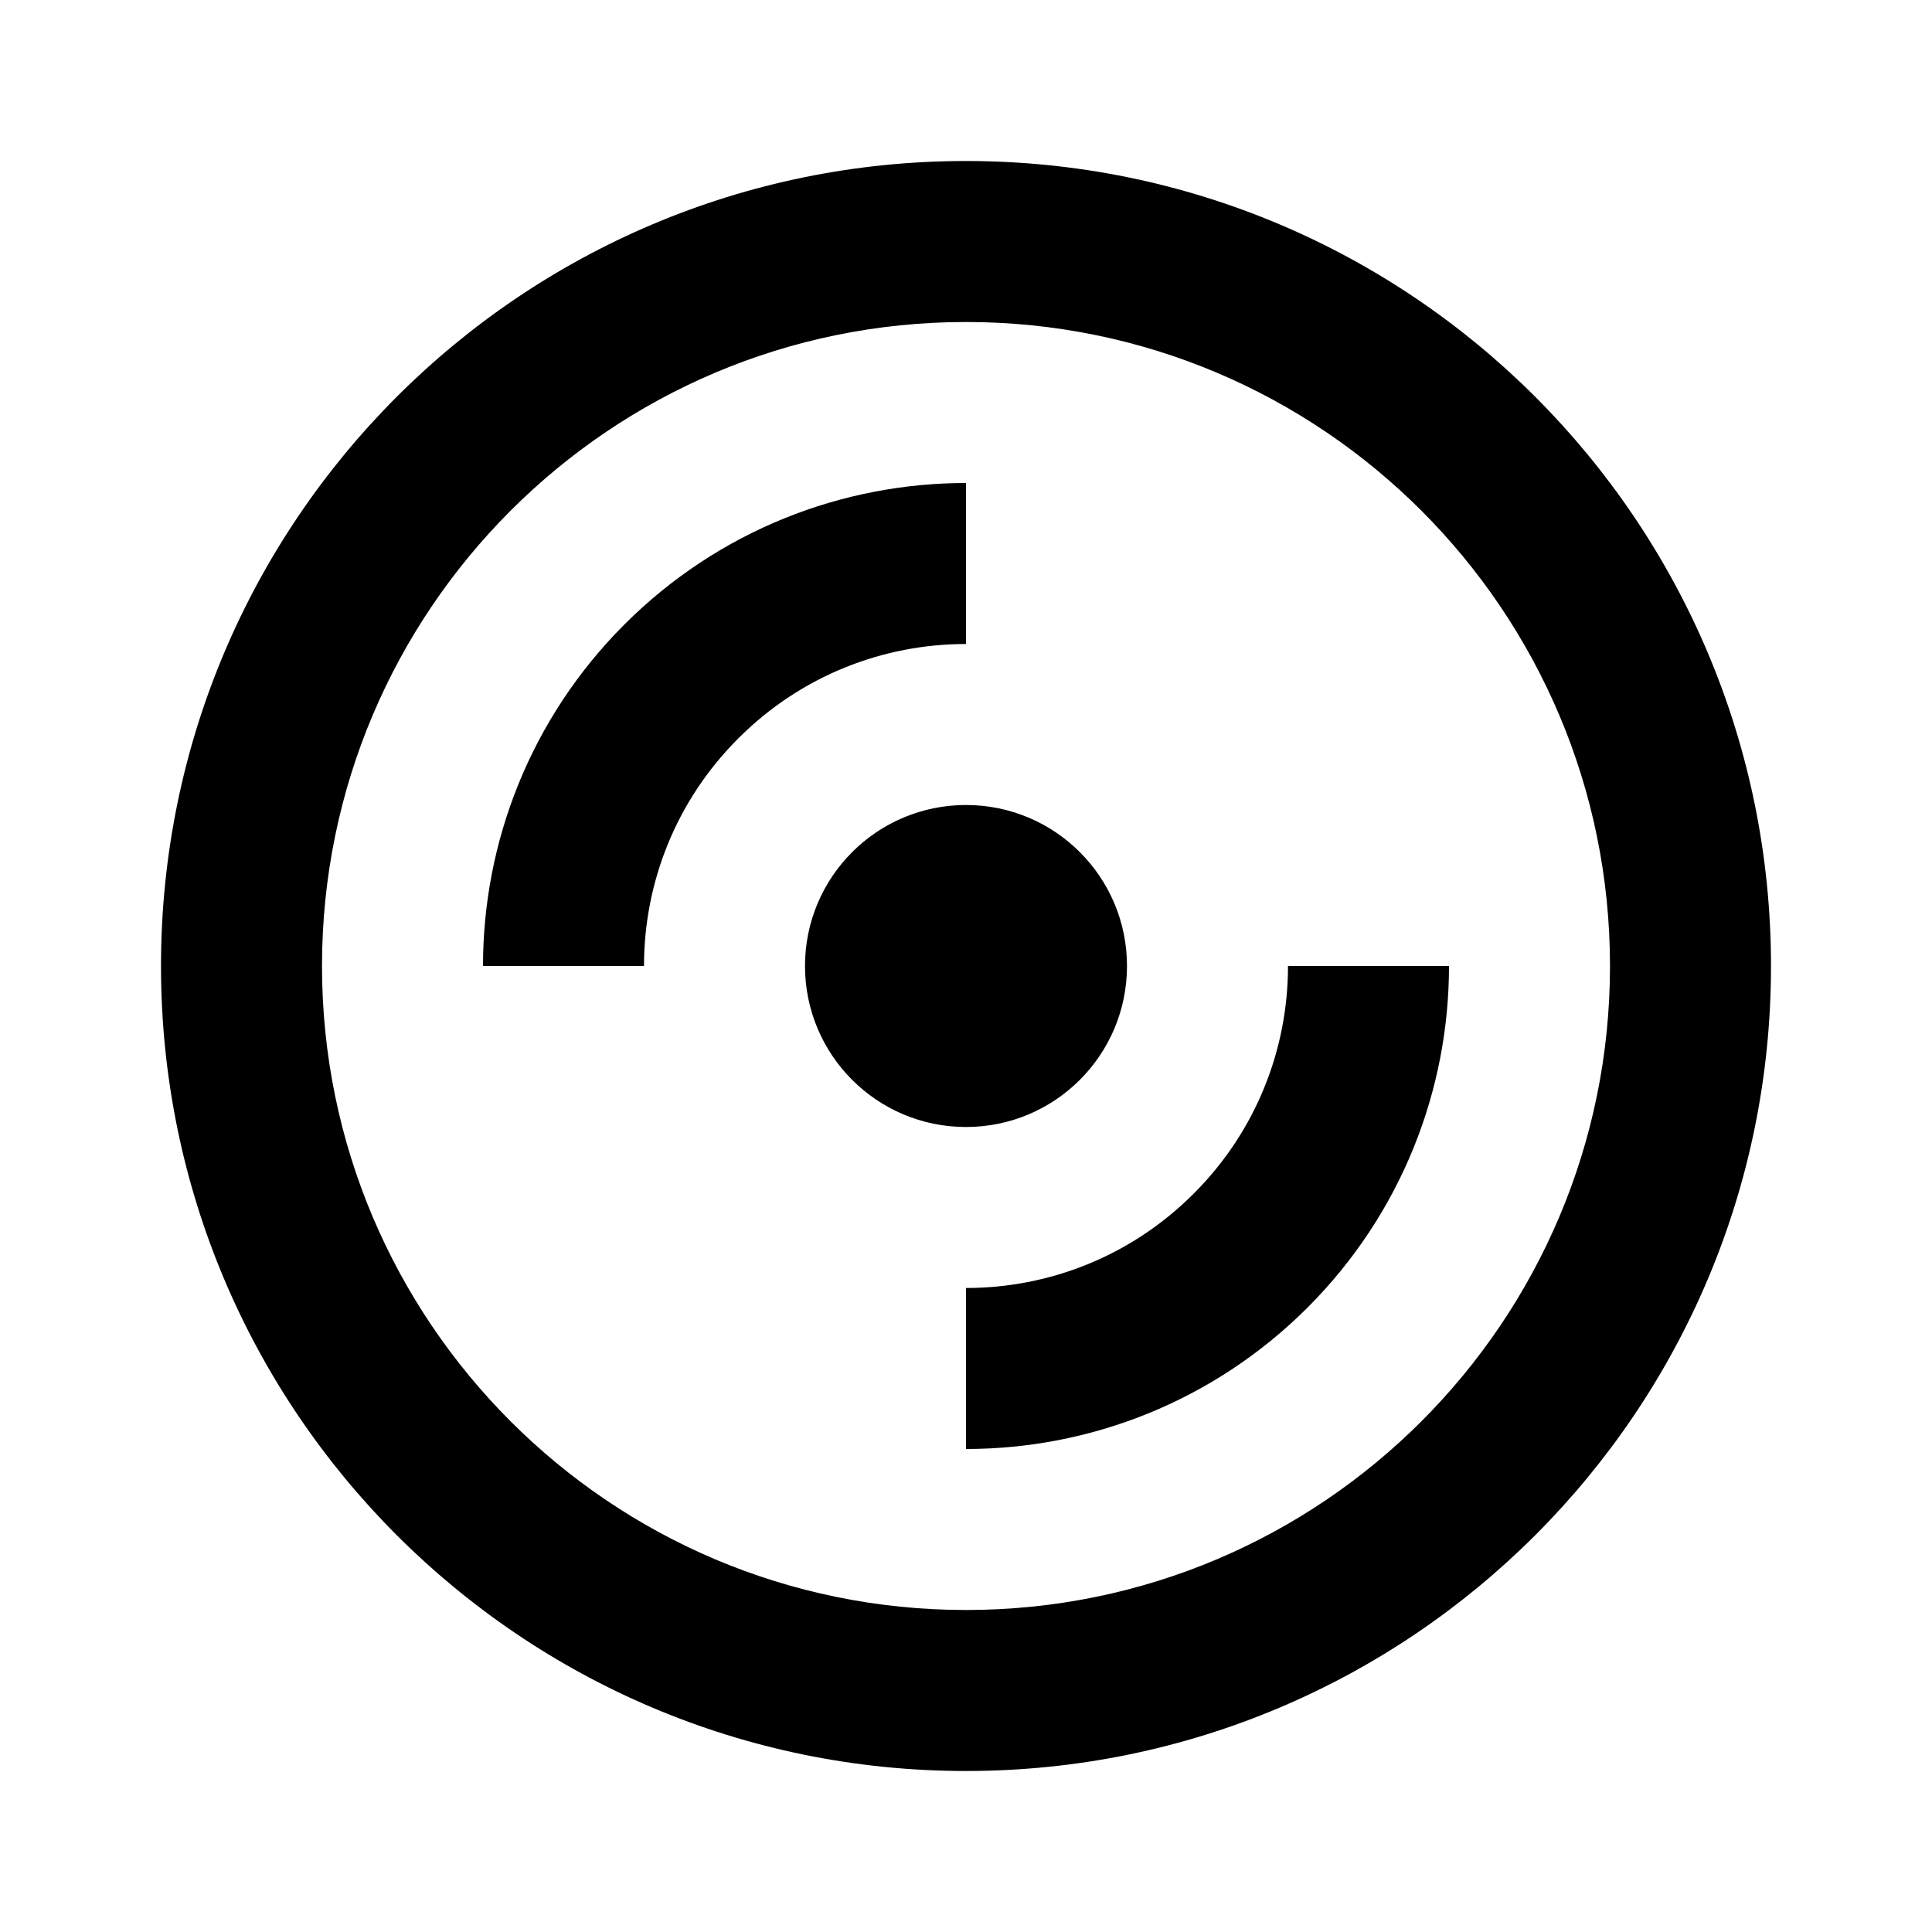 <svg width="24" height="24" viewBox="0 0 24 24" fill="none" xmlns="http://www.w3.org/2000/svg">
<path fill-rule="evenodd" clip-rule="evenodd" d="M4 12C4 7.582 7.582 4 12 4C16.418 4 20 7.582 20 12C20 16.418 16.418 20 12 20C7.582 20 4 16.418 4 12ZM12 2C6.477 2 2 6.477 2 12C2 17.523 6.477 22 12 22C17.523 22 22 17.523 22 12C22 6.477 17.523 2 12 2ZM12 8C10.975 8 9.953 8.39 9.172 9.172C8.39 9.953 8 10.975 8 12H6C6 10.466 6.586 8.929 7.757 7.757C8.929 6.586 10.466 6 12 6V8ZM14.828 14.828C15.61 14.047 16 13.025 16 12H18C18 13.534 17.414 15.071 16.243 16.243C15.071 17.414 13.534 18 12 18V16C13.025 16 14.047 15.61 14.828 14.828ZM14 12C14 13.105 13.105 14 12 14C10.895 14 10 13.105 10 12C10 10.895 10.895 10 12 10C13.105 10 14 10.895 14 12Z" fill="black"/>
</svg>
